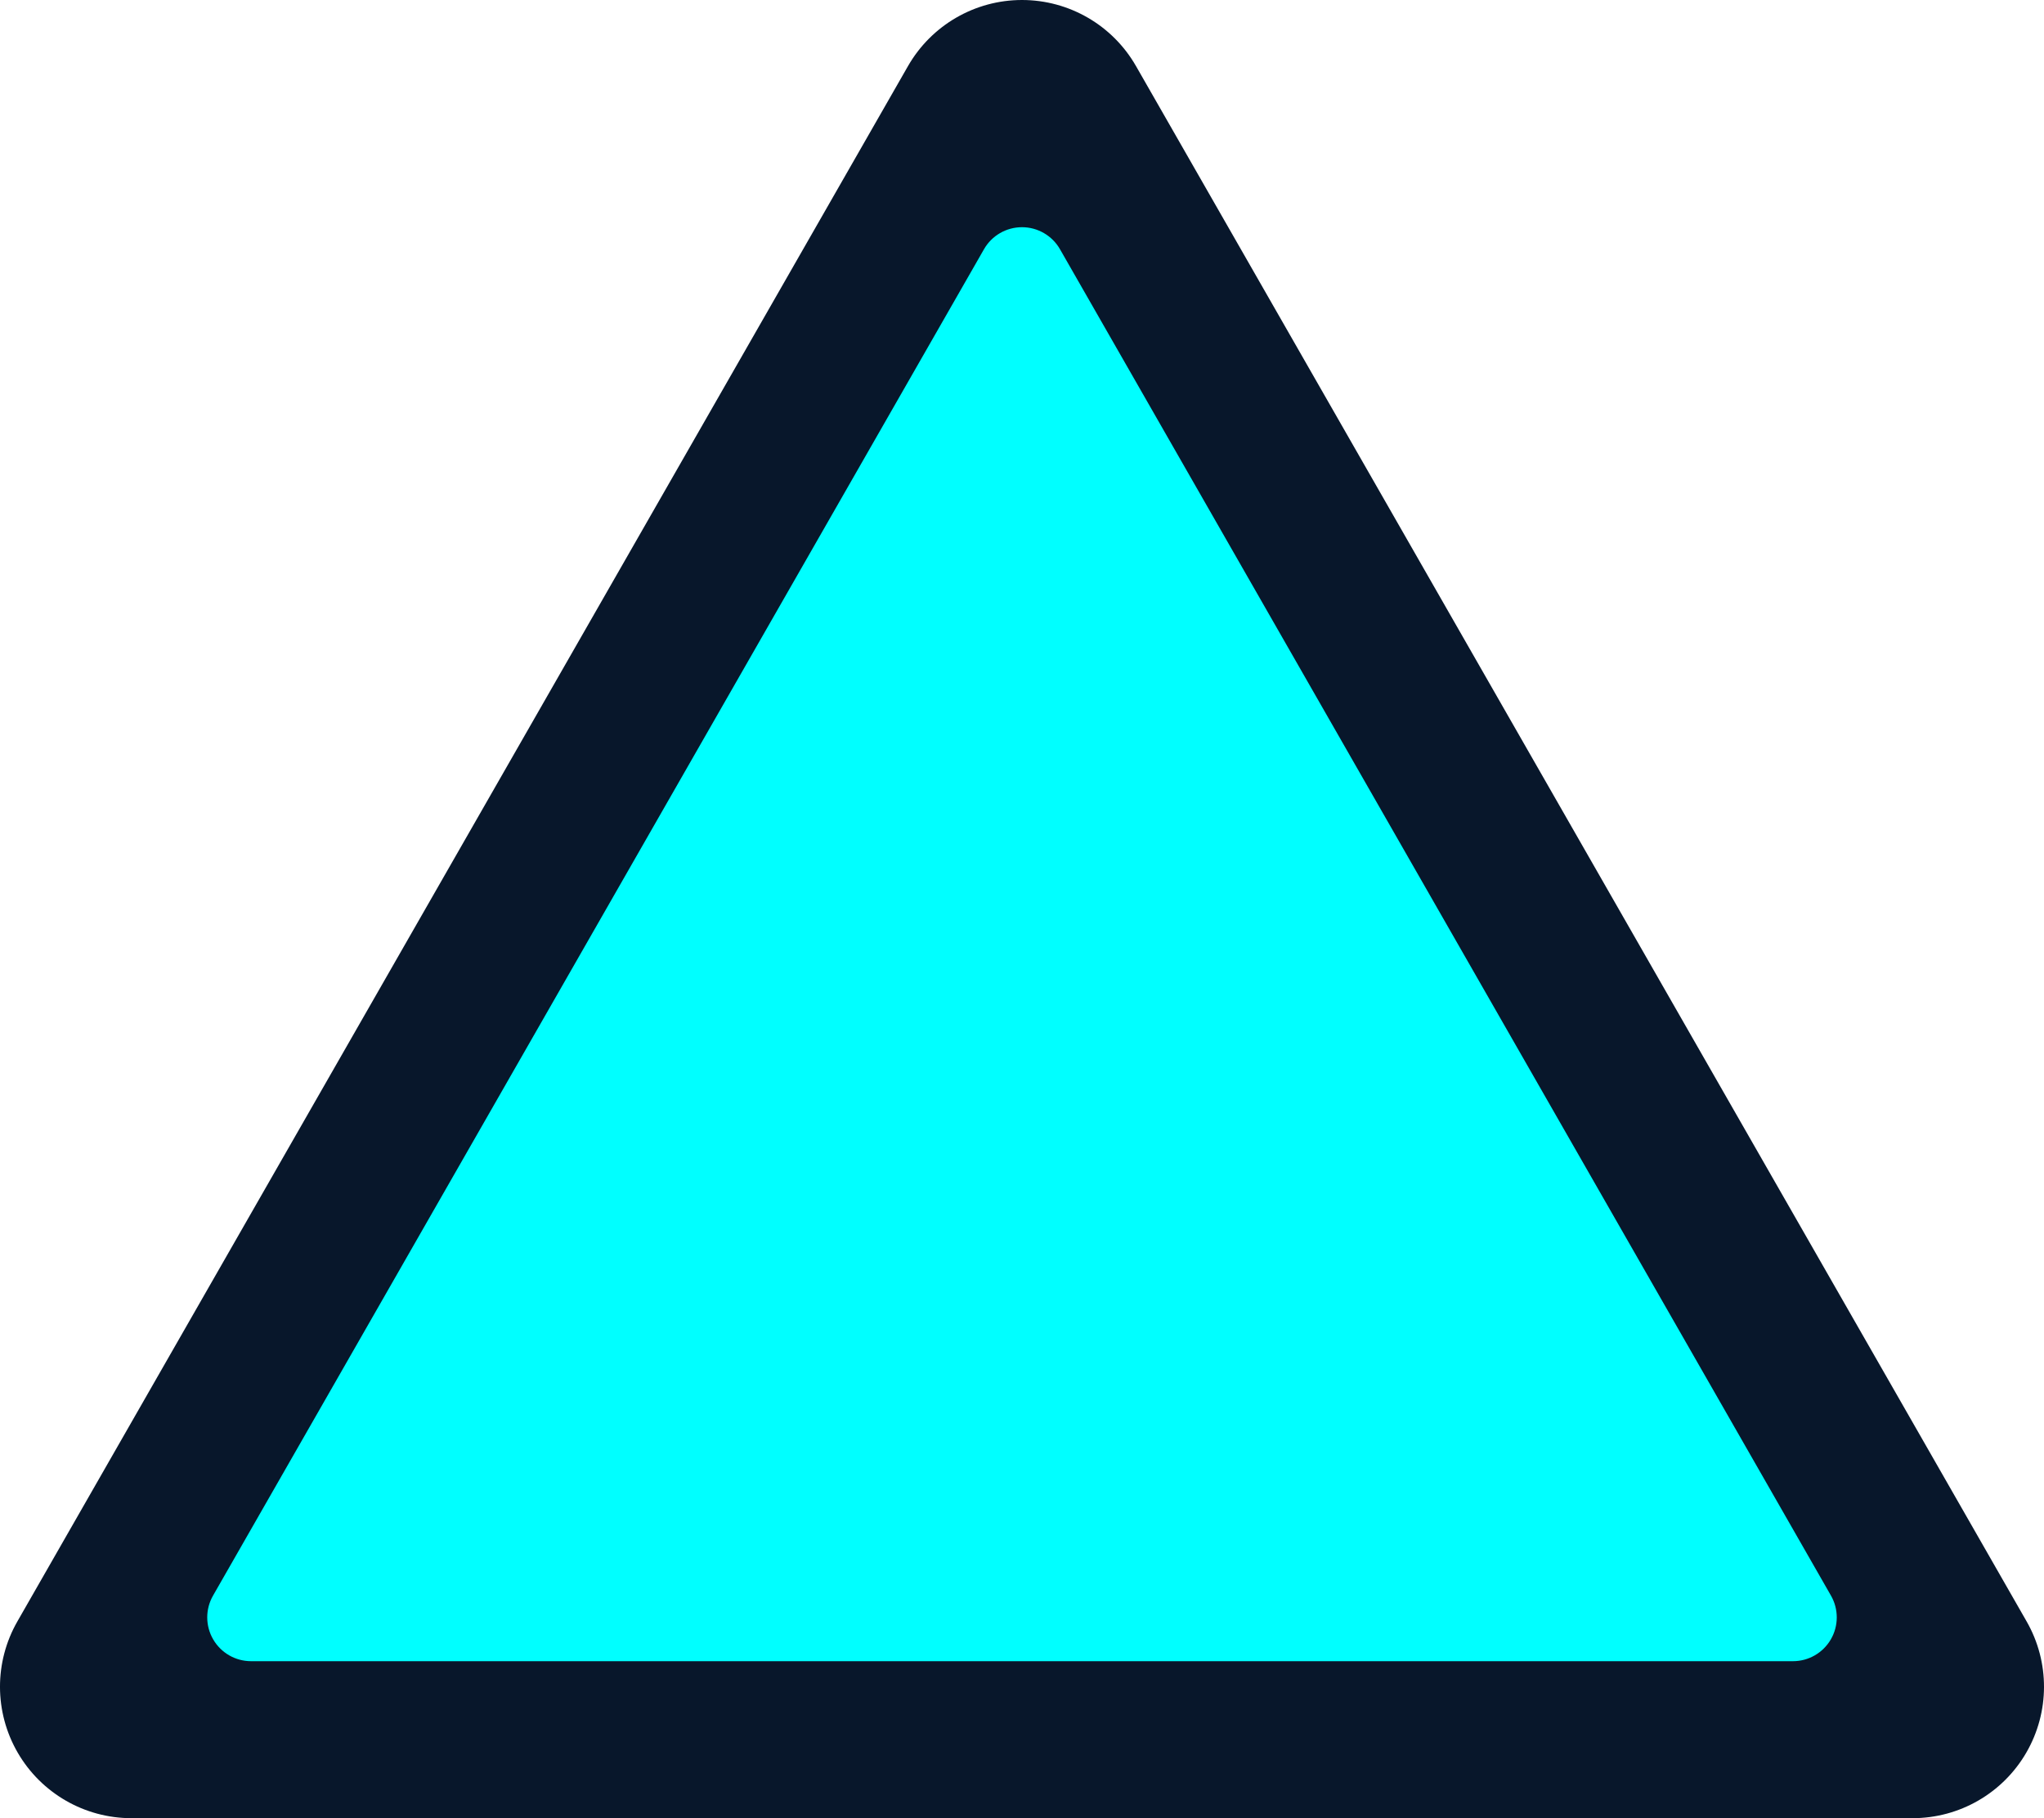 <svg version="1.1" id="图层_1" x="0px" y="0px" width="280px" height="249px" viewBox="0 0 280 249" enable-background="new 0 0 280 249" xml:space="preserve" xmlns="http://www.w3.org/2000/svg" xmlns:xlink="http://www.w3.org/1999/xlink" xmlns:xml="http://www.w3.org/XML/1998/namespace">
  <path fill="#08172B" d="M277.619,222.055l-122-213C152.412,3.454,146.453,0,140,0c-6.453,0-12.412,3.454-15.619,9.054l-122,213
	c-3.191,5.57-3.175,12.418,0.046,17.973C5.647,245.581,11.58,249,18,249h244c6.421,0,12.354-3.419,15.573-8.973
	C280.793,234.473,280.811,227.625,277.619,222.055z" class="color c1"/>
  <path fill="#00FFFF" d="M250.817,218.52L145.205,34.134c-1.067-1.867-3.055-3.019-5.206-3.019c-2.151,0-4.139,1.151-5.207,3.018
	L29.183,218.52c-1.064,1.856-1.059,4.14,0.016,5.99c1.072,1.853,3.052,2.991,5.19,2.991h211.222c2.141,0,4.118-1.14,5.191-2.991
	C251.875,222.658,251.881,220.376,250.817,218.52z" class="color c2"/>
</svg>